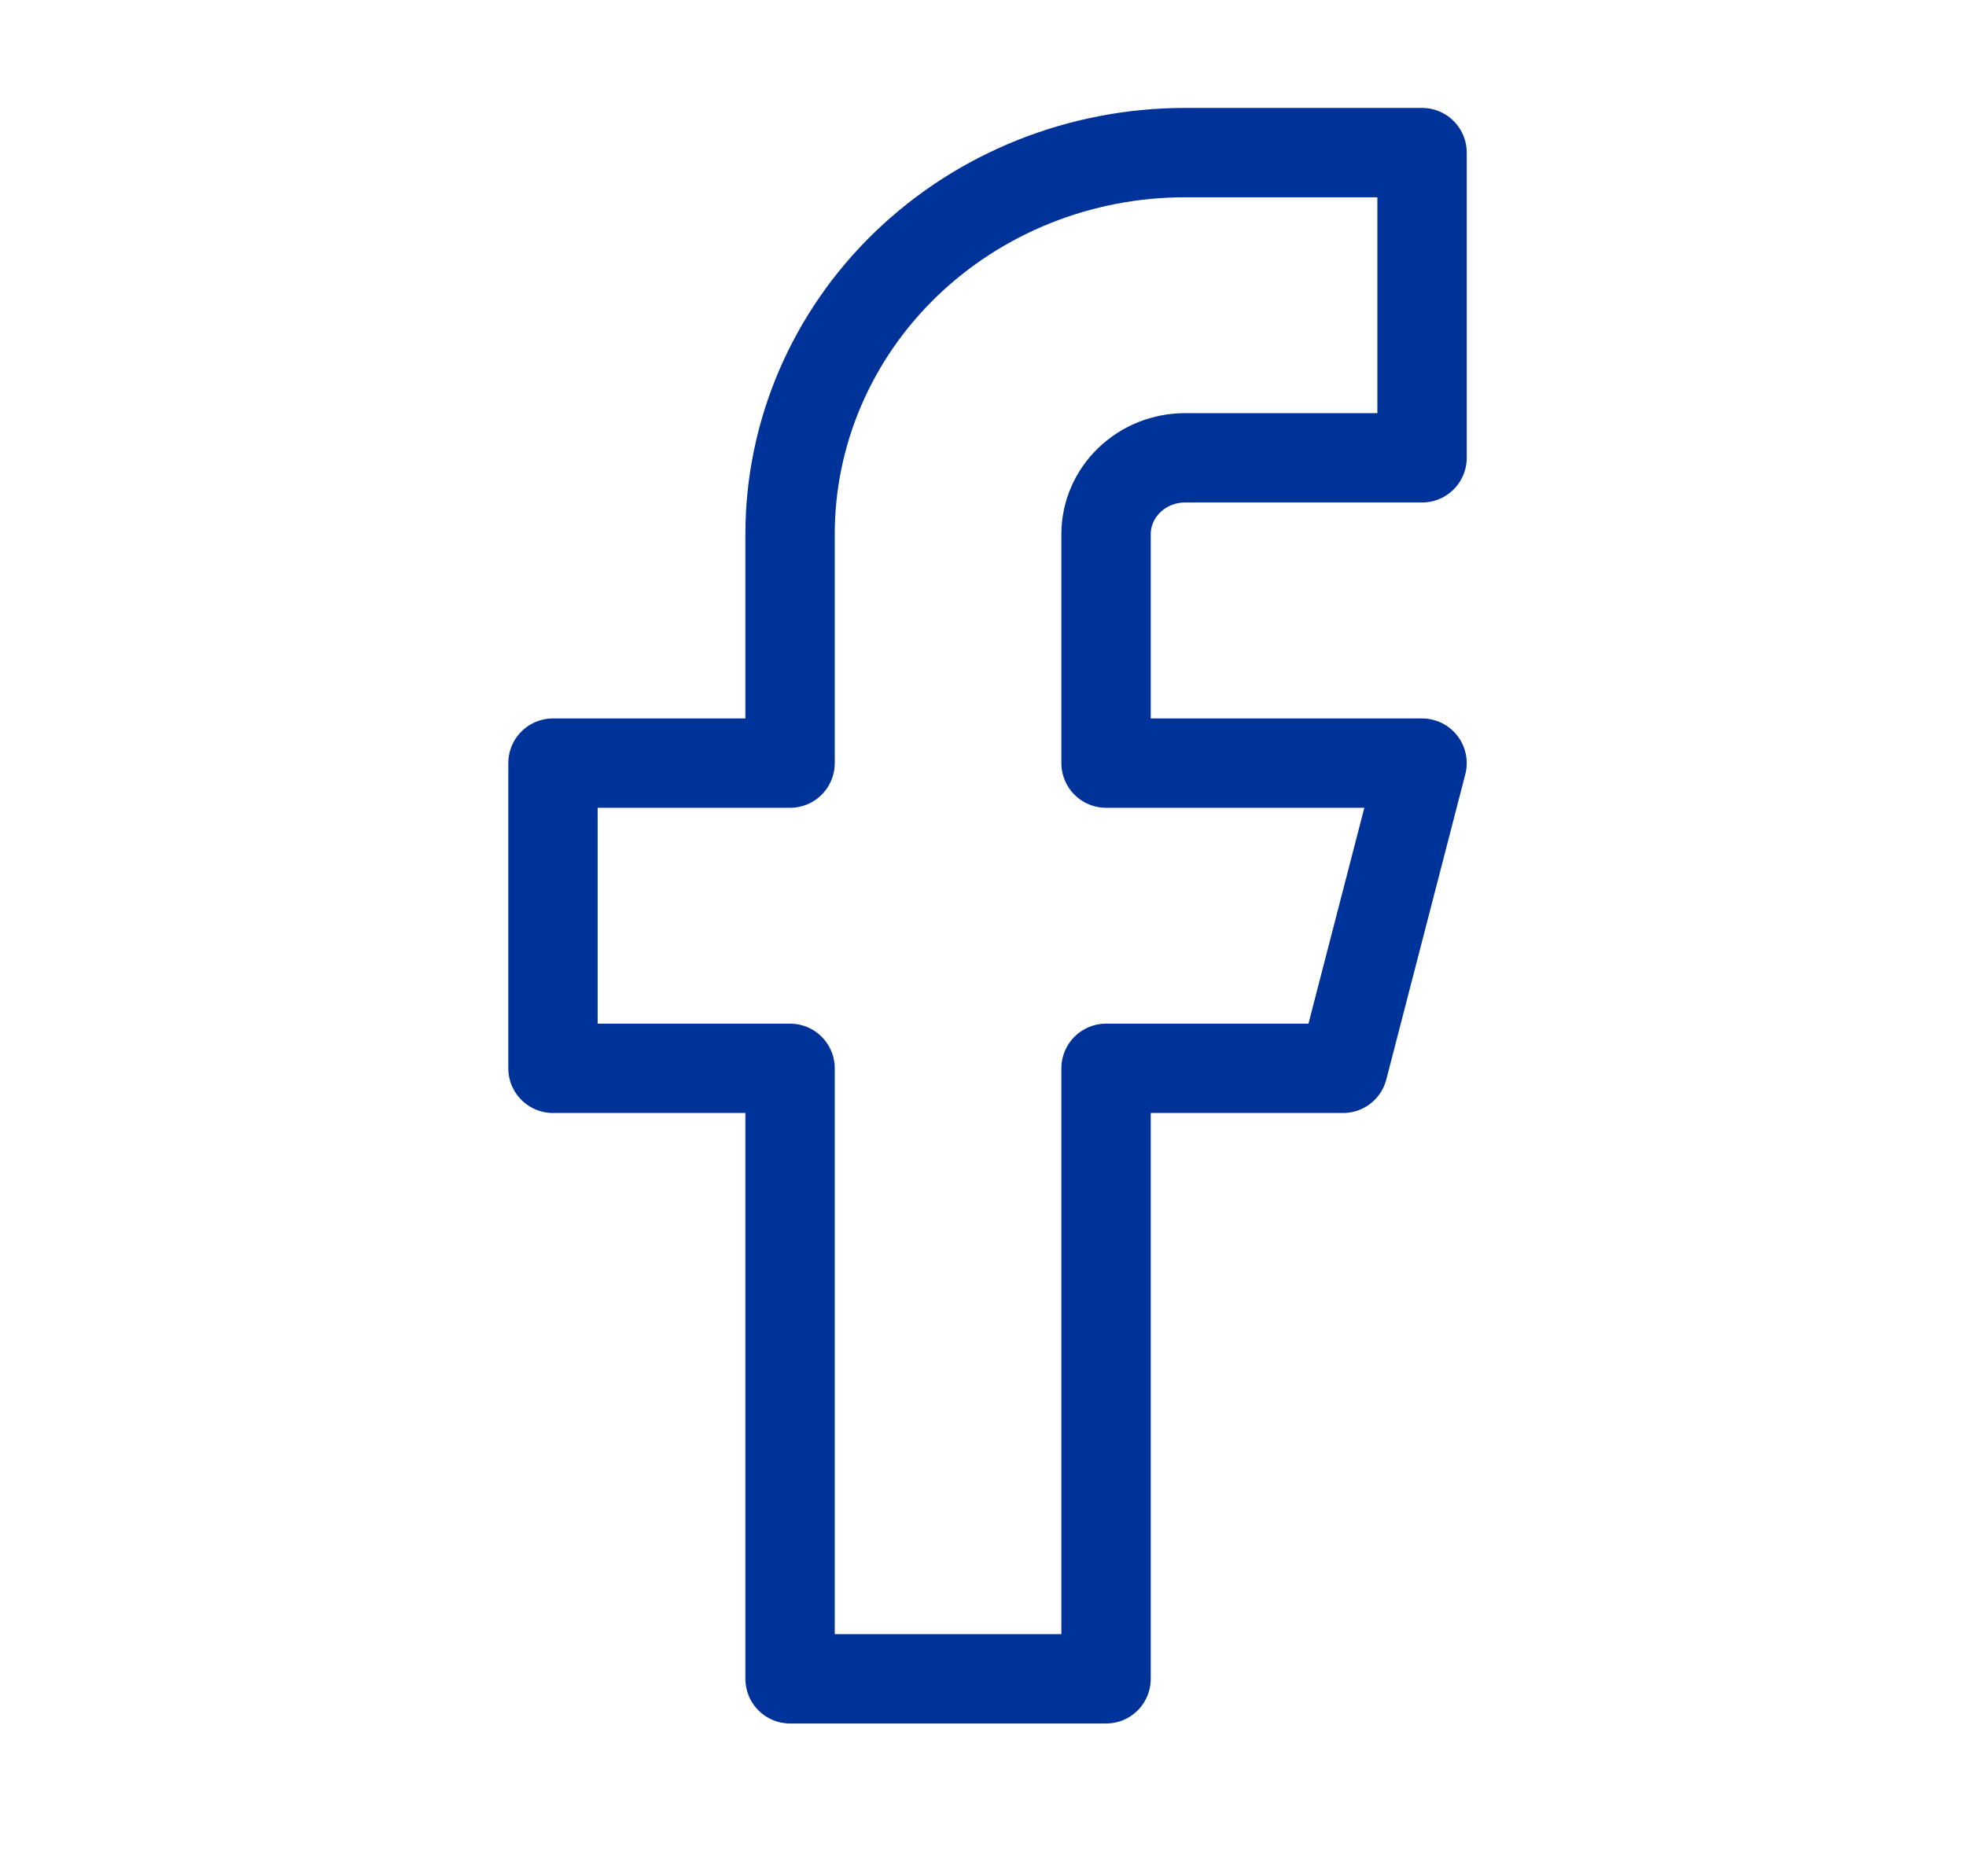 <svg width="22" height="21" viewBox="0 0 22 21" fill="none" xmlns="http://www.w3.org/2000/svg">
<path d="M15.913 1.708H13.261C12.089 1.708 10.964 2.158 10.135 2.959C9.306 3.76 8.841 4.846 8.841 5.979V8.541H6.188V11.957H8.841V18.79H12.377V11.957H15.029L15.913 8.541H12.377V5.979C12.377 5.752 12.47 5.535 12.636 5.375C12.802 5.214 13.027 5.124 13.261 5.124H15.913V1.708Z" stroke="#003399" stroke-linecap="round" stroke-linejoin="round"/>
</svg>
